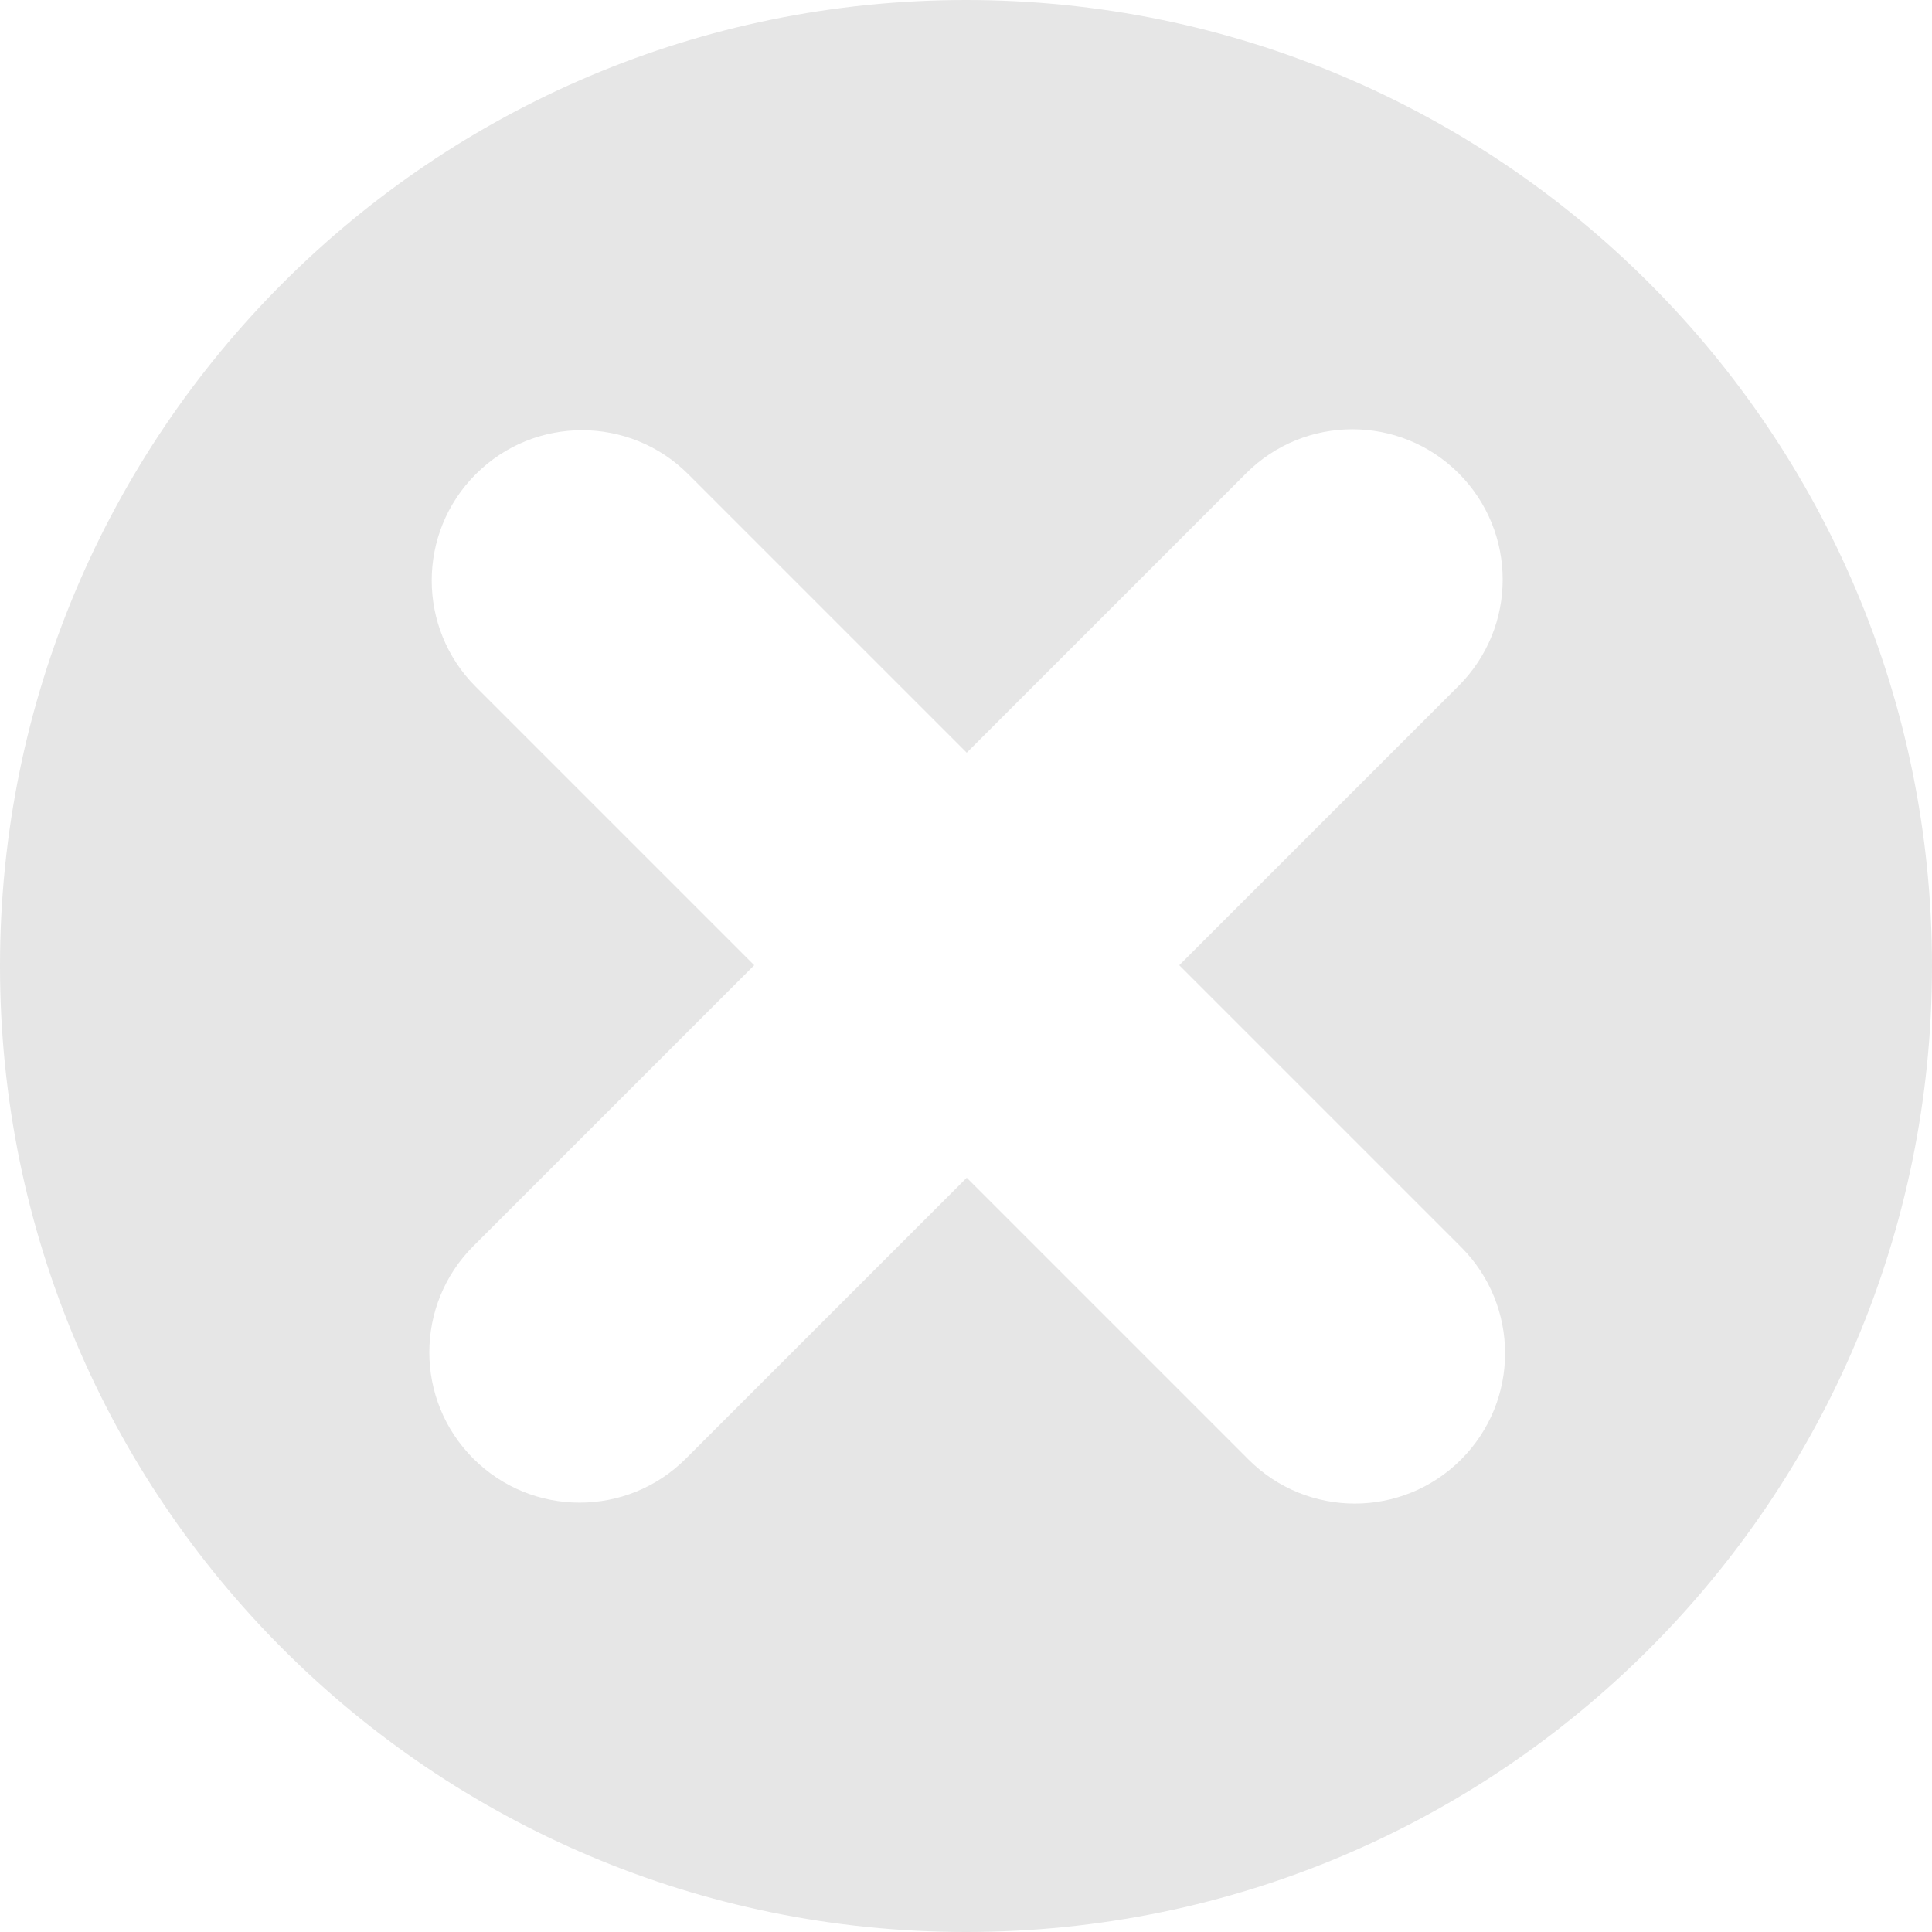 <?xml version="1.0" encoding="UTF-8"?><svg id="a" xmlns="http://www.w3.org/2000/svg" viewBox="0 0 500 500"><defs><style>.b{fill:#e6e6e6;stroke-width:0px;}</style></defs><path class="b" d="m250,0C111.93,0,0,111.93,0,250s111.93,250,250,250,250-111.93,250-250S388.07,0,250,0Zm128.12,377.73h0c-15.19,15.19-39.81,15.19-55,0l-72.93-72.93-72.69,72.69c-15.19,15.19-39.81,15.19-55,0h0c-15.19-15.19-15.19-39.81,0-55l72.69-72.69-72.07-72.07c-15.19-15.19-15.19-39.81,0-55h0c15.19-15.19,39.81-15.19,55,0l72.07,72.07,72.31-72.31c15.19-15.19,39.81-15.19,55,0h0c15.19,15.19,15.19,39.81,0,55l-72.31,72.31,72.93,72.93c15.19,15.19,15.19,39.81,0,55Z"/></svg>